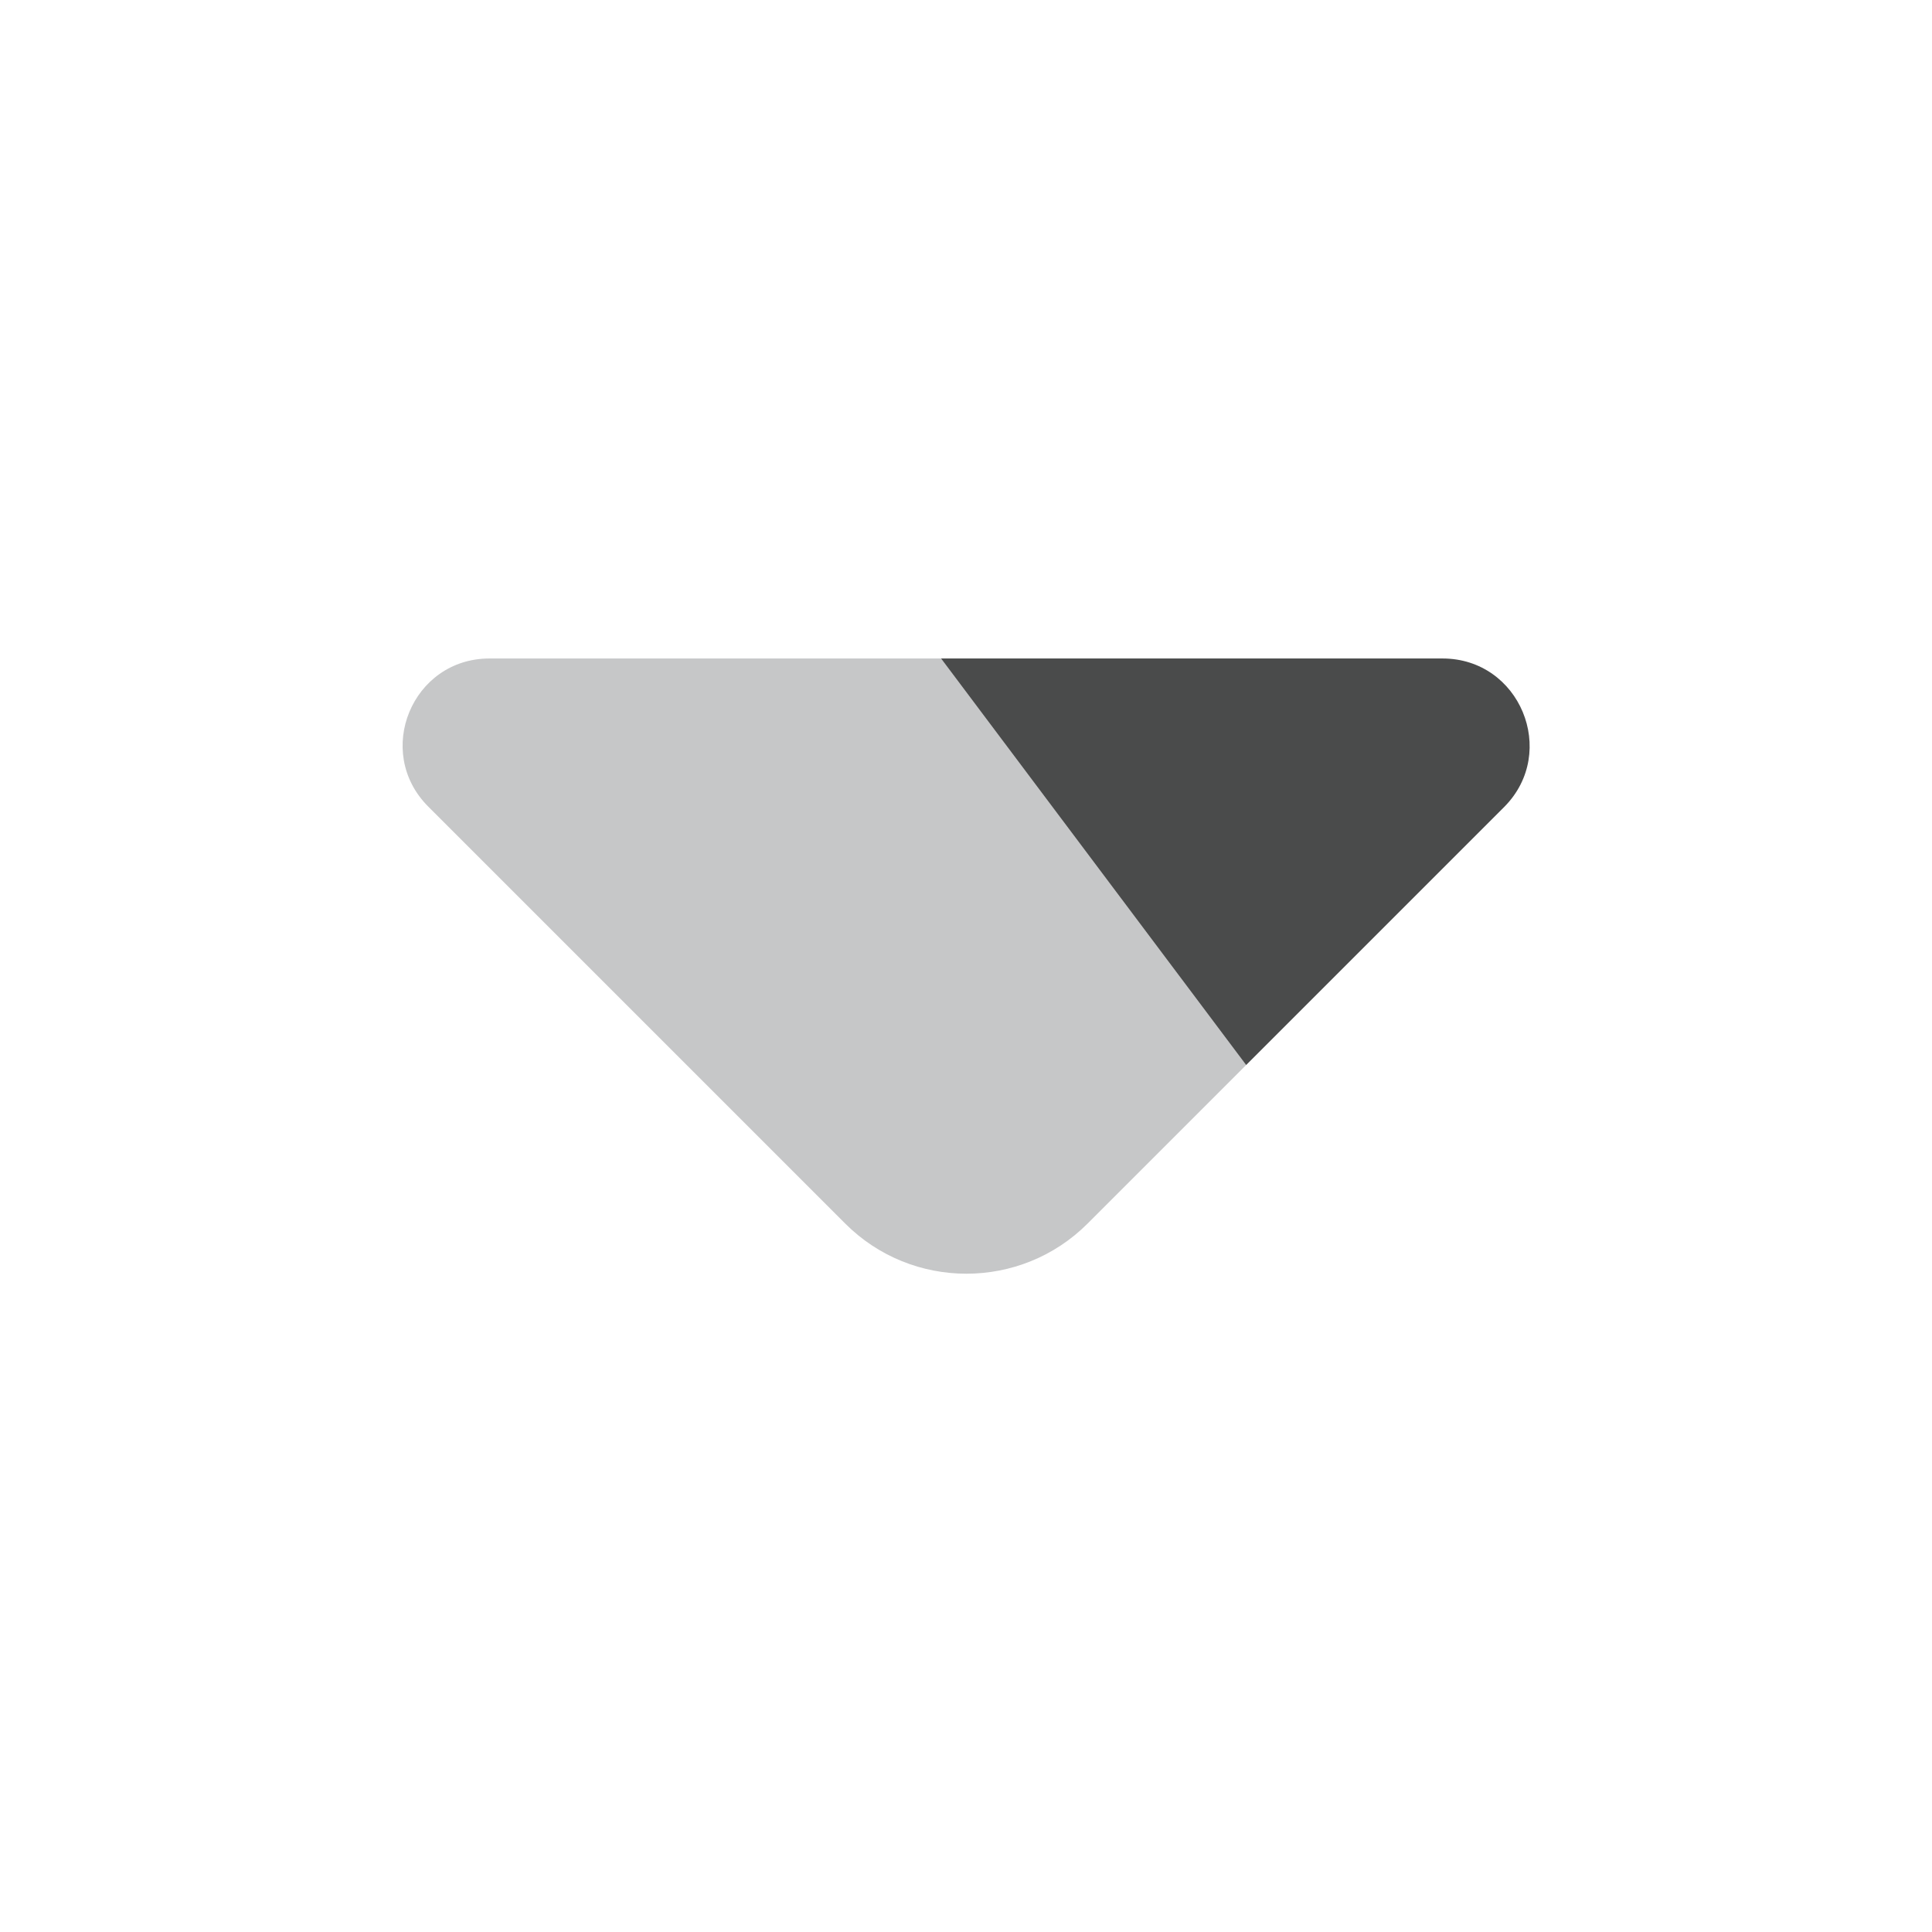 <svg width="12" height="12" viewBox="0 0 12 12" fill="none" xmlns="http://www.w3.org/2000/svg">
<path d="M7.74 6.615L5.845 4.09H3.04C2.56 4.09 2.32 4.67 2.66 5.01L5.25 7.6C5.665 8.015 6.34 8.015 6.755 7.6L7.74 6.615Z" fill="#C6C7C8"/>
<path d="M8.96 4.09H5.845L7.74 6.615L9.345 5.01C9.68 4.67 9.44 4.09 8.96 4.09Z" fill="#4A4B4B"/>
</svg>
